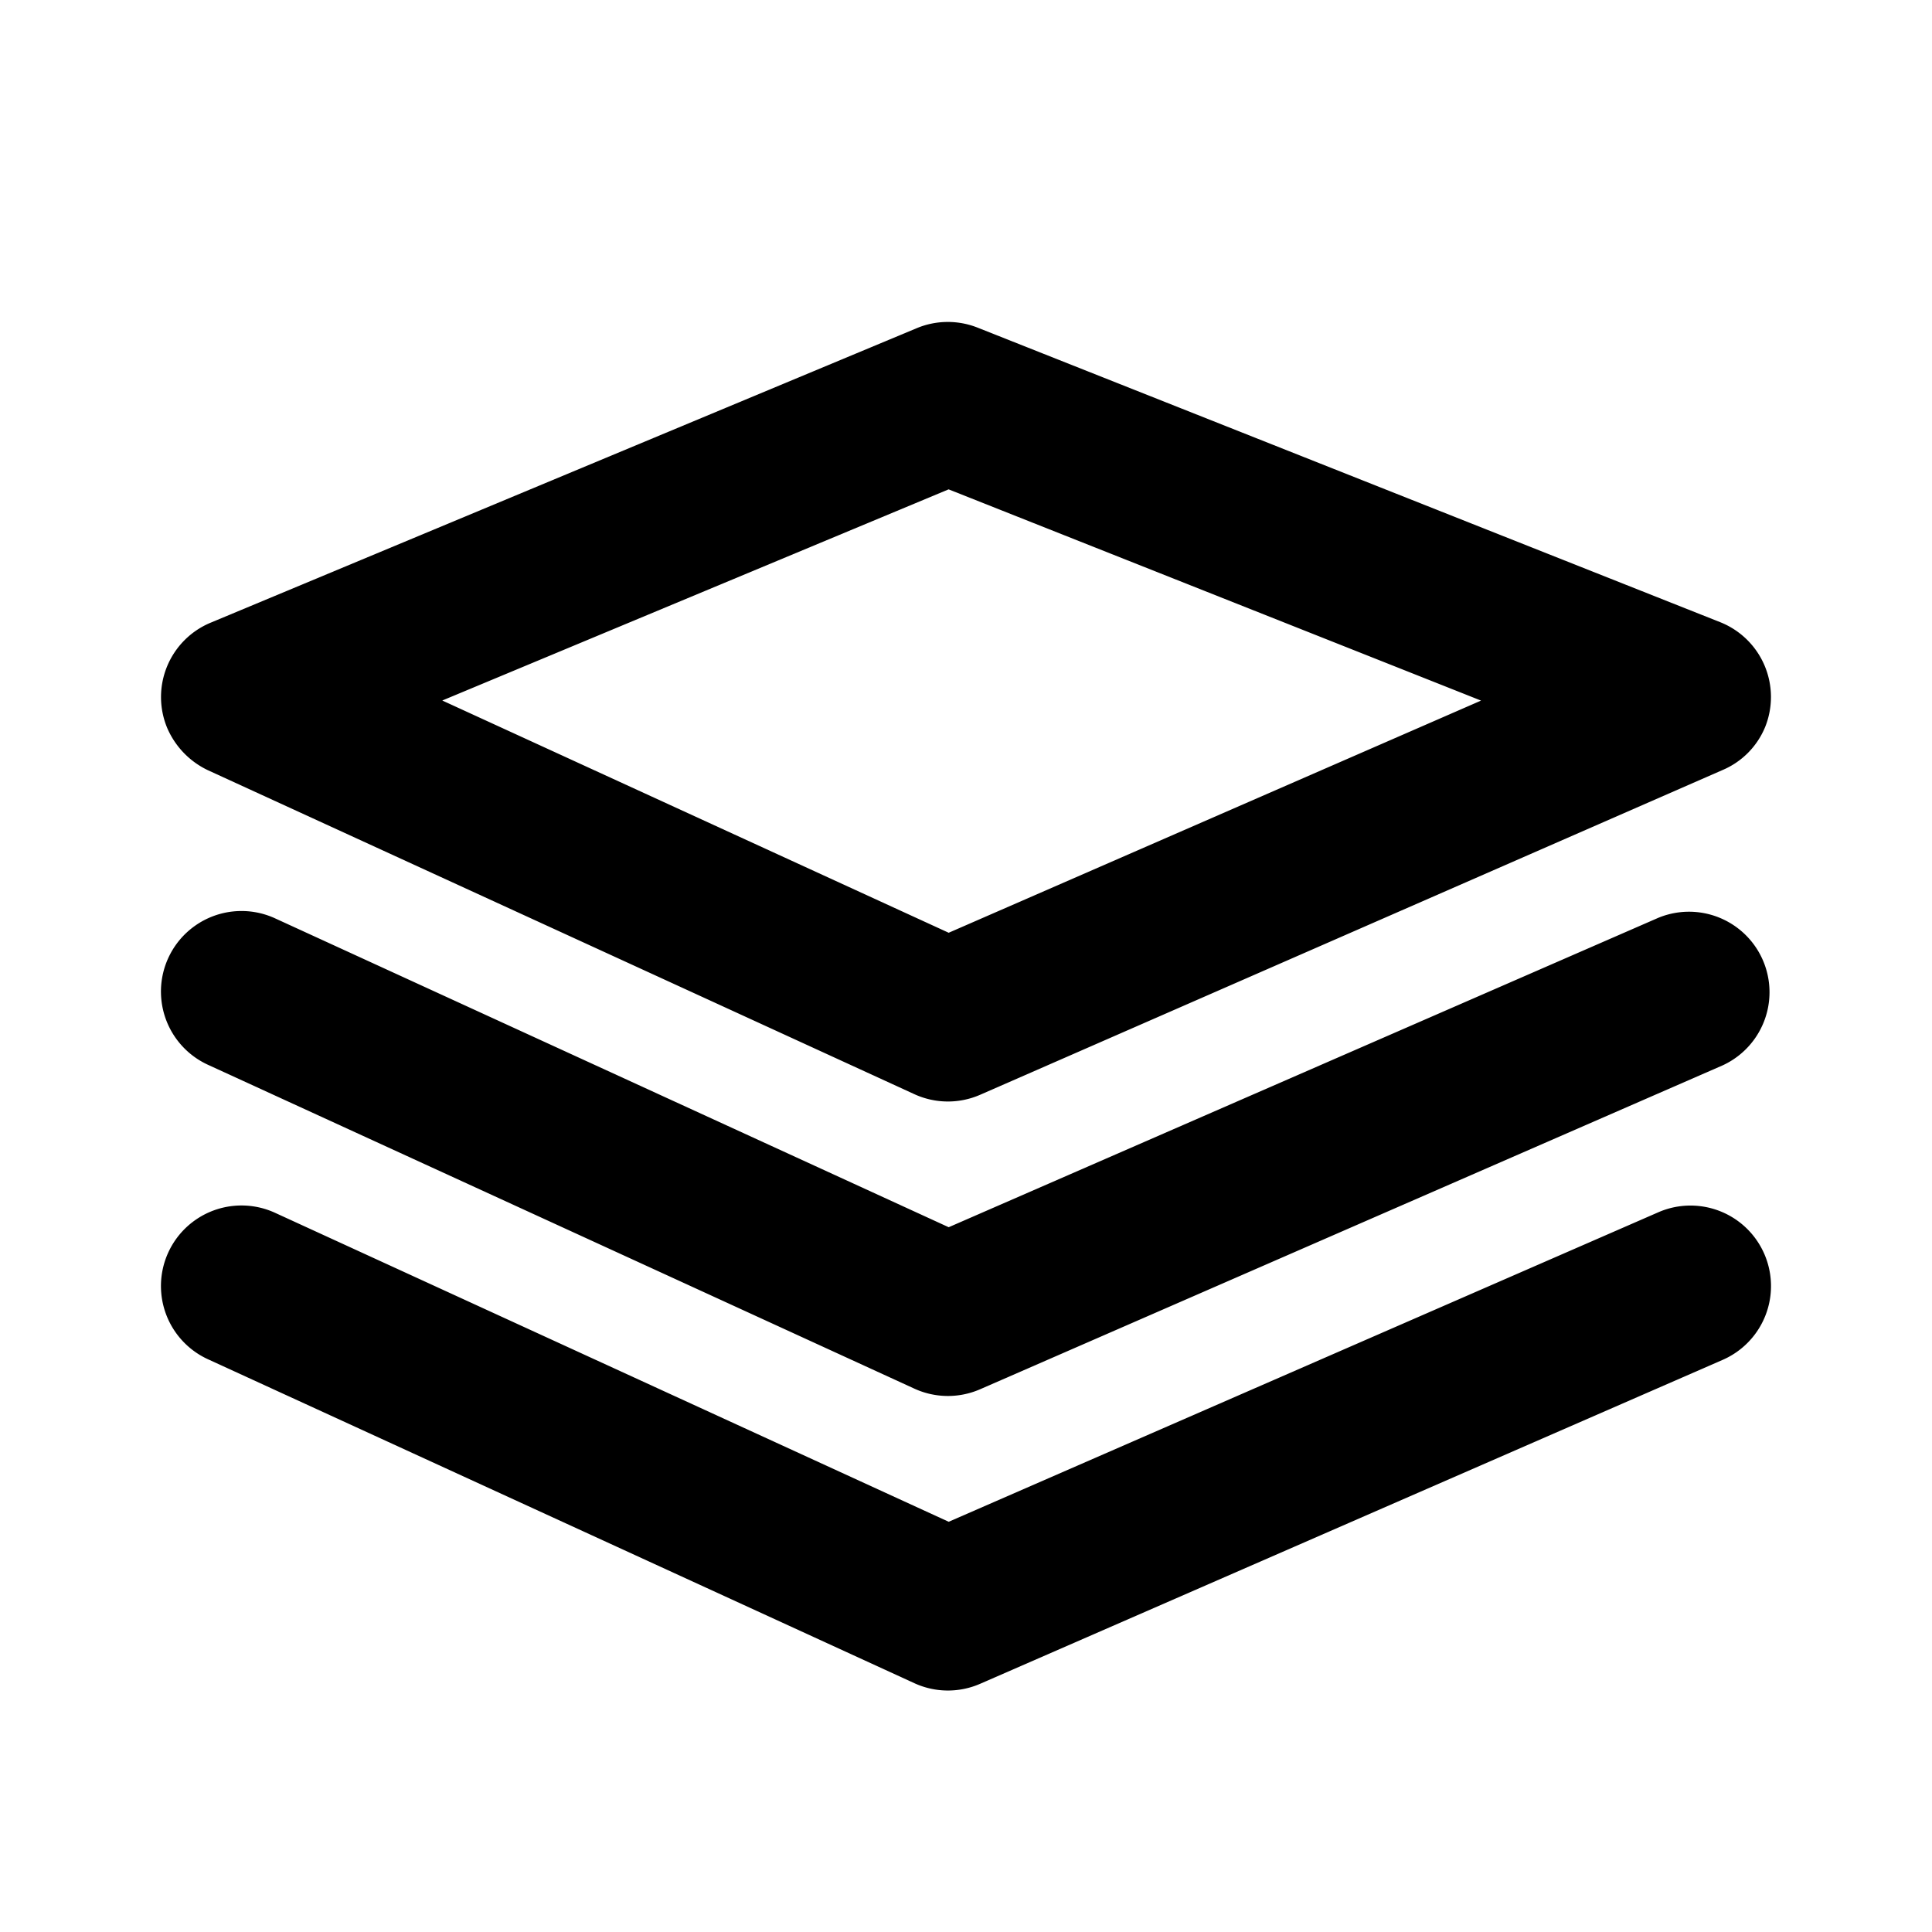 <svg id="iconPath" width="100%" height="100%" viewBox="0 0 24 24" xmlns="http://www.w3.org/2000/svg"><path d="M2.077 9.043a1 1 0 0 1 .538-1.307l8.775-3.66c.24-.1.512-.102.754-.006l9.225 3.659a1 1 0 0 1 .56 1.298.989.989 0 0 1-.534.54l-9.22 4.033a1 1 0 0 1-.817-.008L2.583 9.568a1.033 1.033 0 0 1-.506-.525zm9.707-2.964l-6.29 2.623 6.291 2.885 6.613-2.884-6.614-2.624zm8.817 5.322a1 1 0 0 1 .799 1.833l-9.225 4.024a1 1 0 0 1-.817-.008l-8.775-4.023a1 1 0 0 1 .834-1.819l8.368 3.837 8.816-3.844zm0 3.658a1 1 0 1 1 .798 1.834l-9.224 4.024a1 1 0 0 1-.817-.008l-8.775-4.024a1 1 0 0 1 .834-1.819l8.368 3.838 8.816-3.845z" /></svg>
